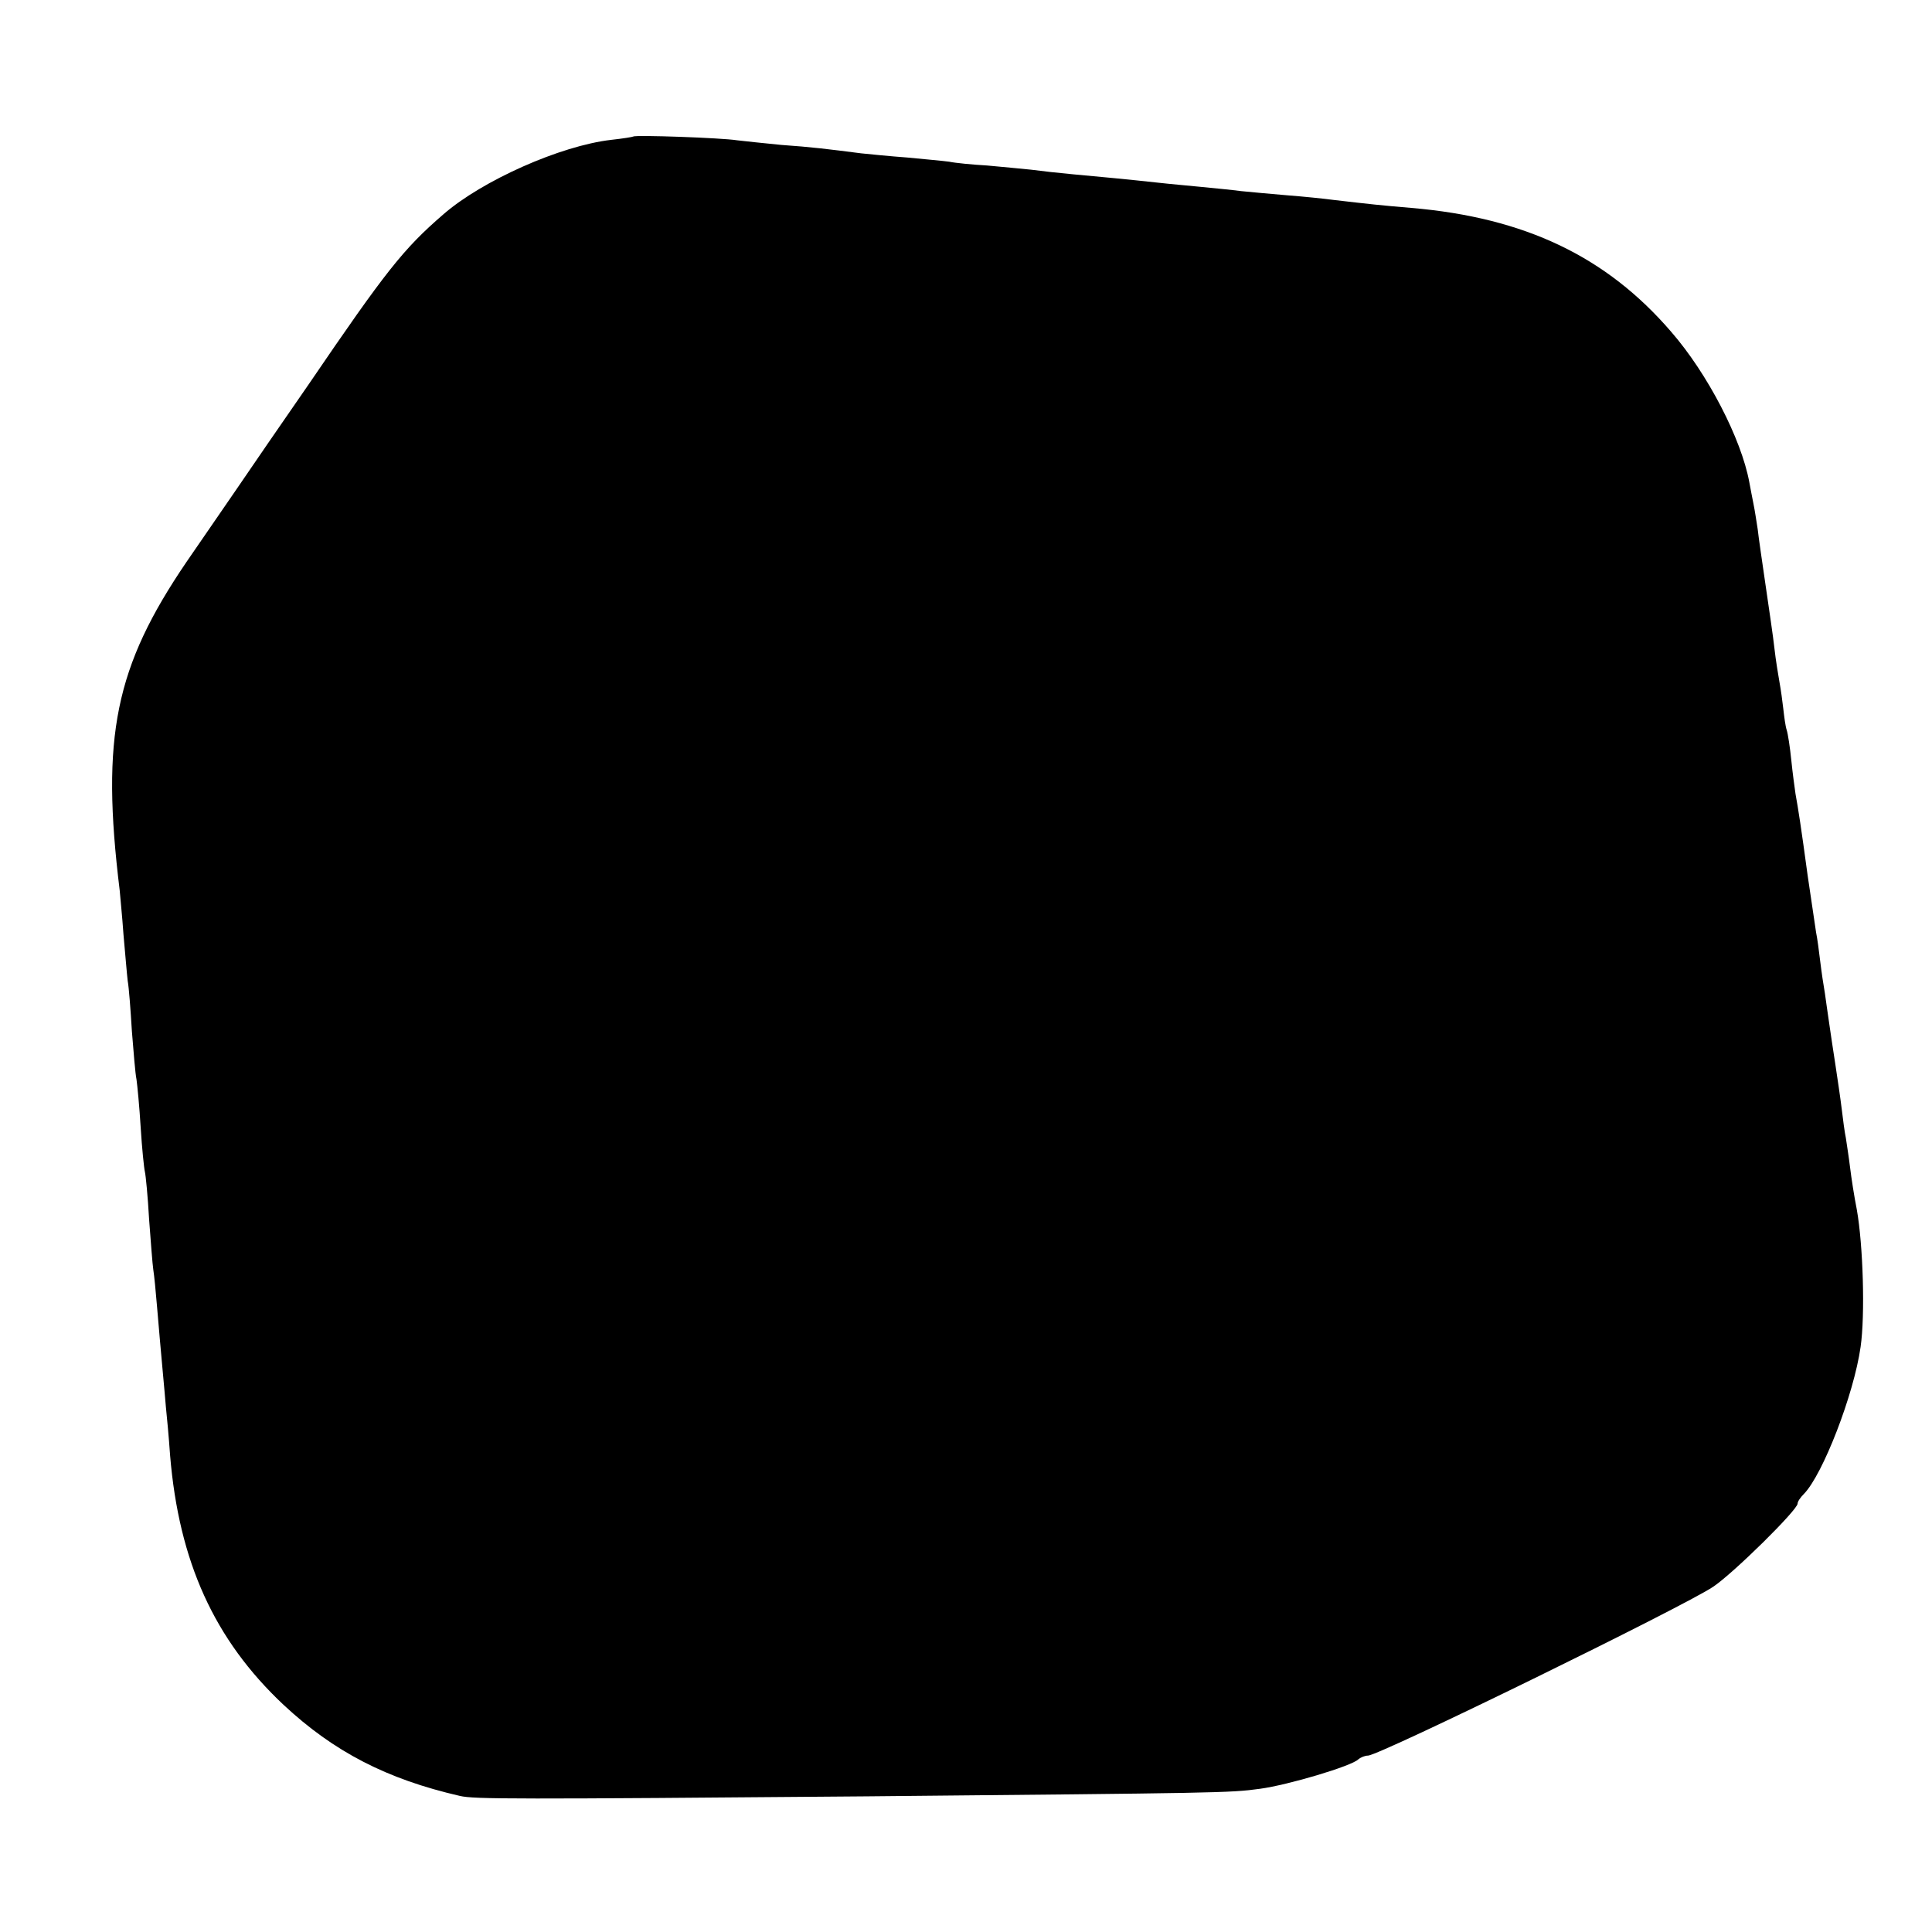 <?xml version="1.0" standalone="no"?>
<!DOCTYPE svg PUBLIC "-//W3C//DTD SVG 20010904//EN"
 "http://www.w3.org/TR/2001/REC-SVG-20010904/DTD/svg10.dtd">
<svg version="1.0" xmlns="http://www.w3.org/2000/svg"
 width="460pt" height="460pt" viewBox="0 0 460 460"
 preserveAspectRatio="xMidYMid meet">
<g transform="translate(0,460) scale(0.1,-0.1)"
fill="#000000" stroke="none">
<path d="M1508 4275 c-1 -1 -25 -5 -53 -8 -121 -14 -307 -97 -399 -177 -96
-83 -137 -135 -321 -405 -61 -88 -138 -200 -172 -250 -34 -49 -87 -127 -119
-173 -170 -250 -204 -415 -159 -782 1 -14 6 -61 9 -105 4 -44 8 -93 10 -110 3
-16 7 -70 10 -120 4 -49 8 -101 11 -115 2 -14 7 -65 10 -115 3 -49 8 -97 10
-105 2 -8 7 -59 10 -113 4 -53 8 -107 10 -120 2 -12 6 -52 9 -89 9 -108 18
-200 21 -238 2 -19 7 -71 10 -115 21 -253 105 -439 270 -594 120 -112 246
-177 420 -217 34 -8 131 -8 970 -1 836 8 863 8 935 18 67 9 218 54 234 70 6 5
16 9 23 9 27 0 752 355 822 402 49 33 201 183 201 198 0 5 7 15 15 23 45 46
119 237 135 350 11 76 6 243 -9 327 -6 30 -13 75 -16 100 -3 25 -8 56 -10 70
-3 14 -7 45 -10 70 -3 25 -10 72 -15 105 -5 33 -12 78 -15 100 -3 22 -8 54
-10 70 -3 17 -8 50 -11 75 -3 25 -7 56 -10 70 -2 14 -11 75 -20 135 -16 118
-22 156 -29 195 -2 14 -7 50 -10 80 -3 30 -8 63 -11 72 -3 9 -6 32 -8 50 -2
18 -6 47 -9 63 -3 17 -9 53 -12 80 -3 28 -13 95 -21 150 -8 55 -17 116 -19
135 -3 19 -7 46 -10 60 -3 14 -7 37 -10 52 -19 103 -99 258 -186 358 -154 179
-348 272 -619 295 -72 6 -99 9 -185 19 -22 3 -71 8 -110 11 -38 3 -88 8 -110
10 -22 3 -65 7 -95 10 -30 3 -76 7 -102 10 -73 8 -137 14 -203 20 -33 3 -78 8
-100 11 -22 2 -69 7 -105 10 -35 2 -76 6 -90 9 -14 2 -59 6 -100 10 -41 3 -91
8 -110 10 -78 10 -118 15 -190 20 -41 4 -88 9 -105 11 -38 6 -242 13 -247 9z"/>
</g>
</svg>
